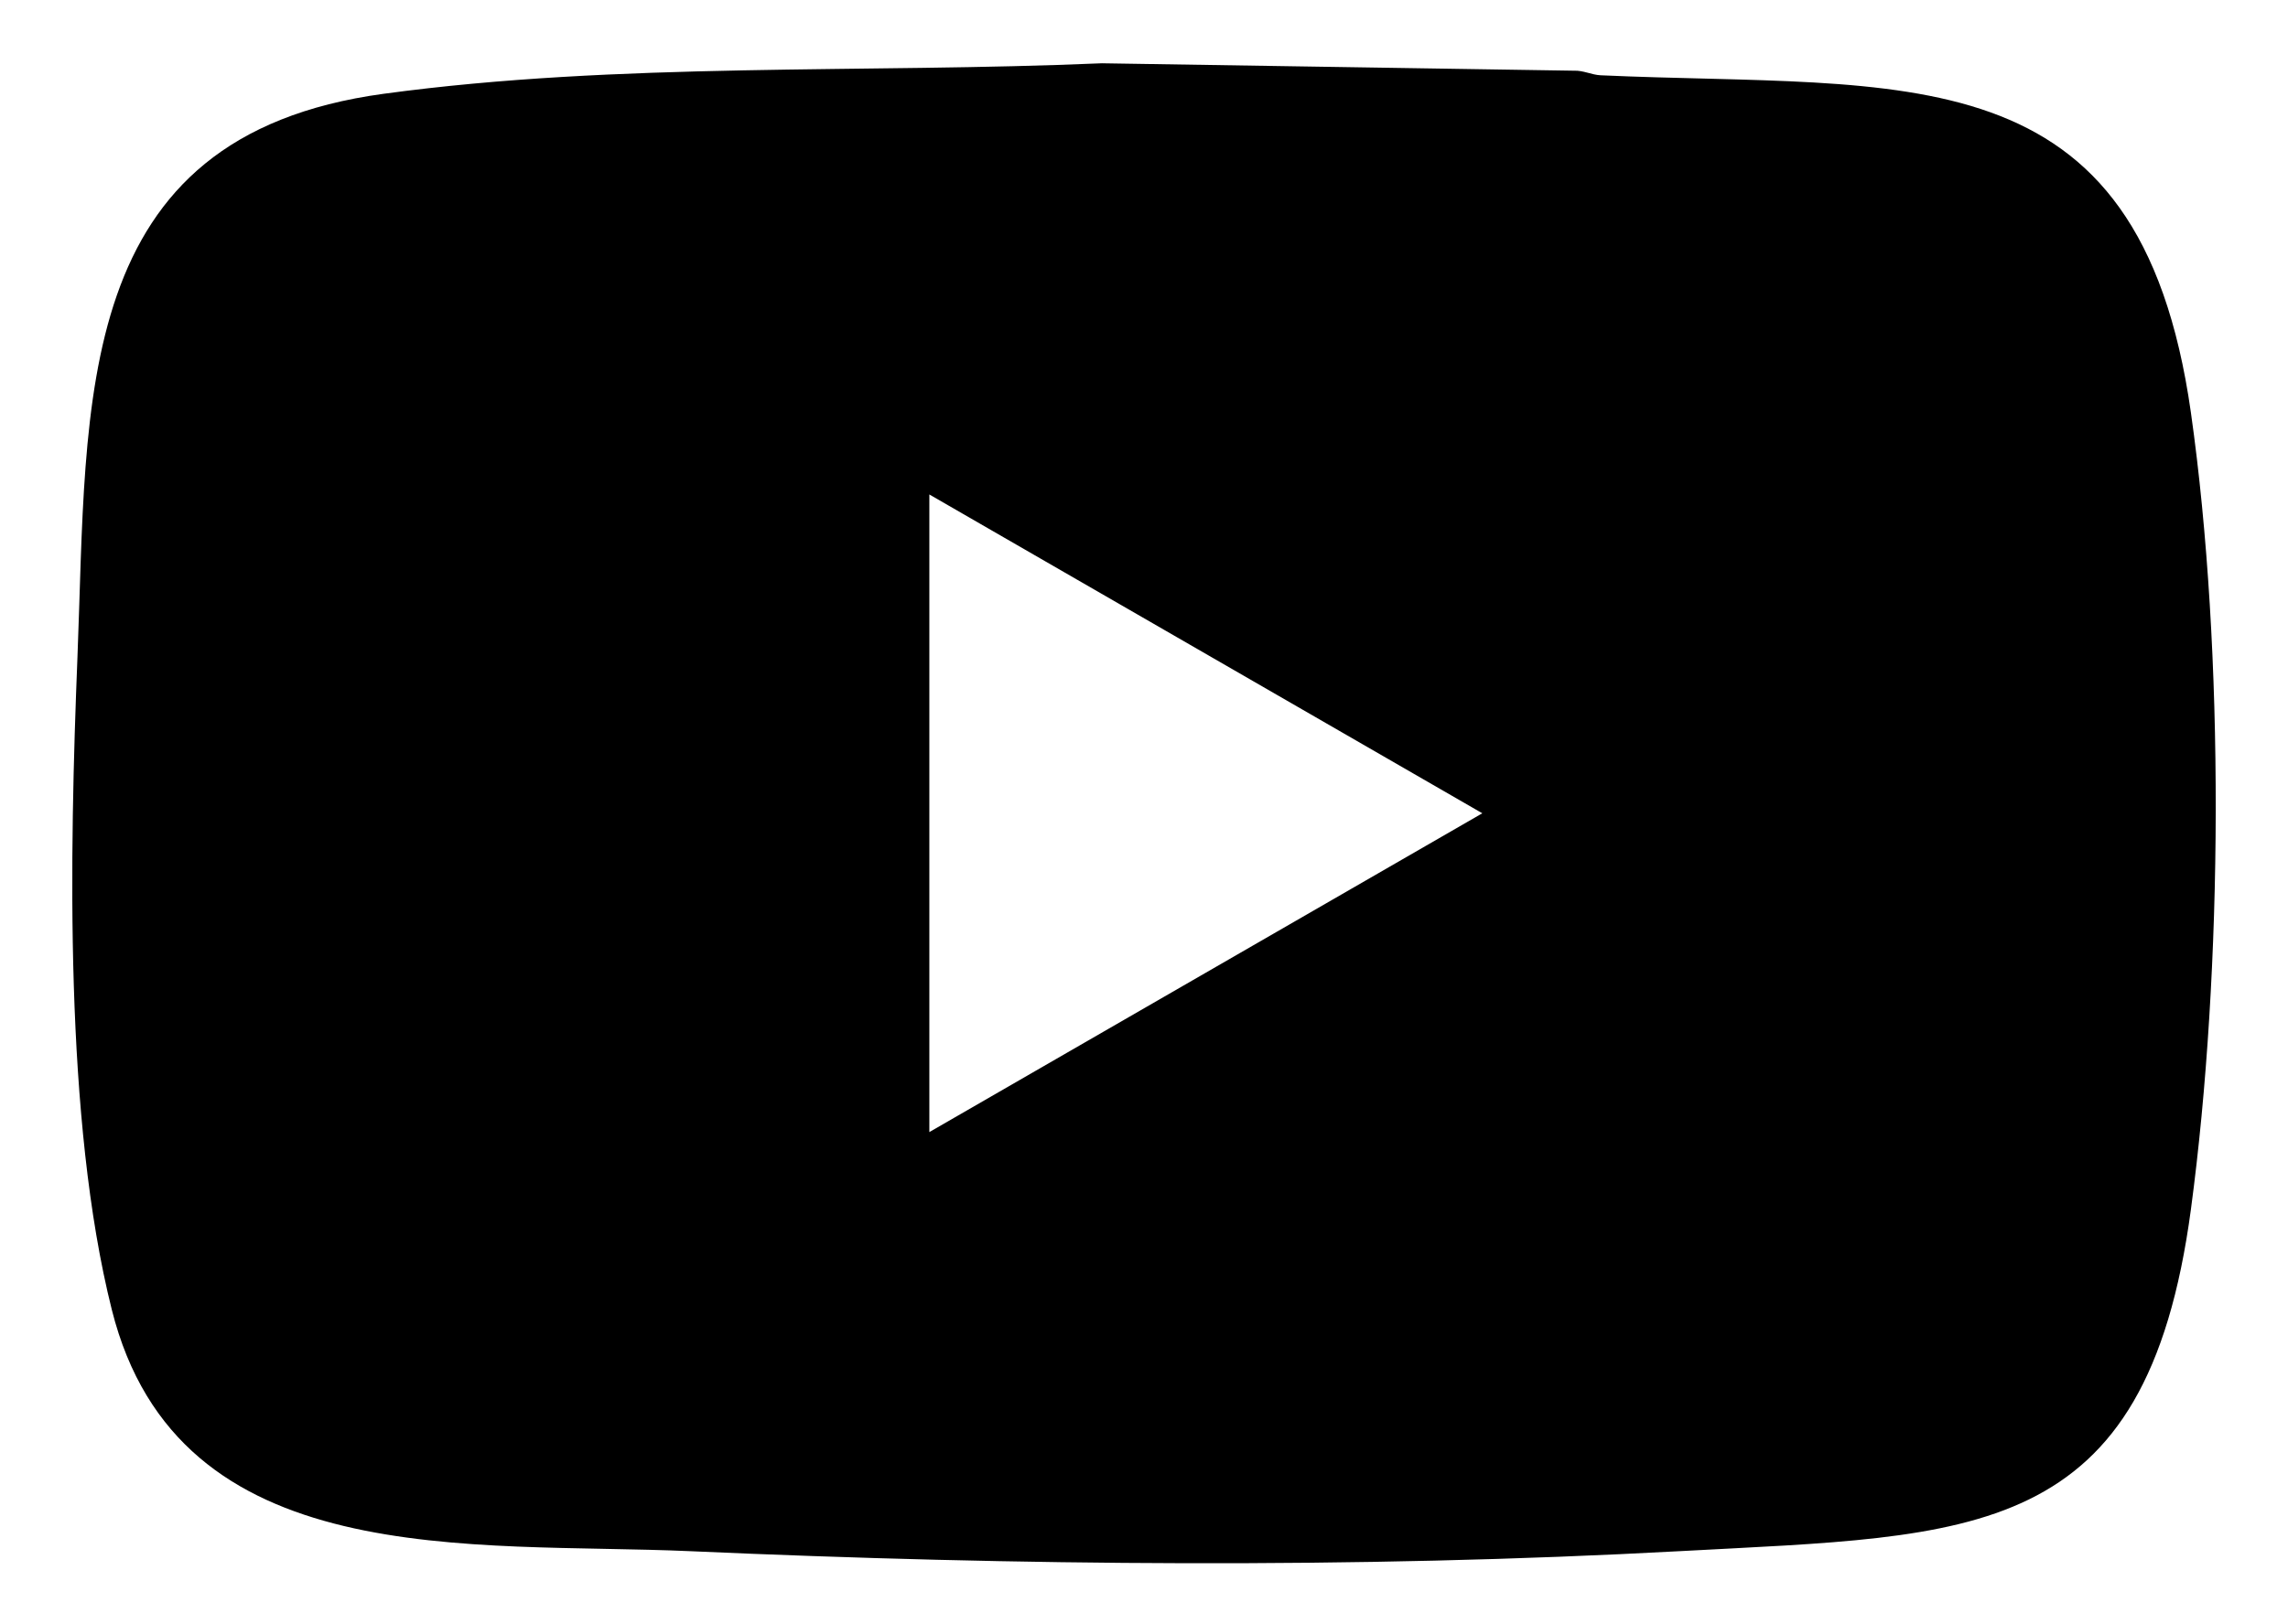 <?xml version="1.0" encoding="UTF-8"?>
<svg id="Layer_1" xmlns="http://www.w3.org/2000/svg" version="1.1" viewBox="0 0 682.67 484.8">
  <!-- Generator: Adobe Illustrator 29.2.1, SVG Export Plug-In . SVG Version: 2.1.0 Build 116)  -->
  <path d="M328.92,18.89l140.72,2.21c2.72-.13,5.3,1.25,7.94,1.37,90.78,4.1,160.7-8.18,176.12,100.67,10.14,71.61,9.61,166.1,0,237.82-13.34,99.62-64.79,97.21-152.19,101.98-97.05,5.29-198.55,4.34-295.42.03-65.42-2.91-152.95,6.9-172.74-72.12-14.22-56.78-12.57-136.13-10.24-194.72,3.05-76.6-2.14-155.44,91.36-168.14,70.32-9.55,143.7-6.05,214.45-9.11ZM277.29,337.88l164.99-95.15-164.99-95.15v190.29Z"/>
</svg>